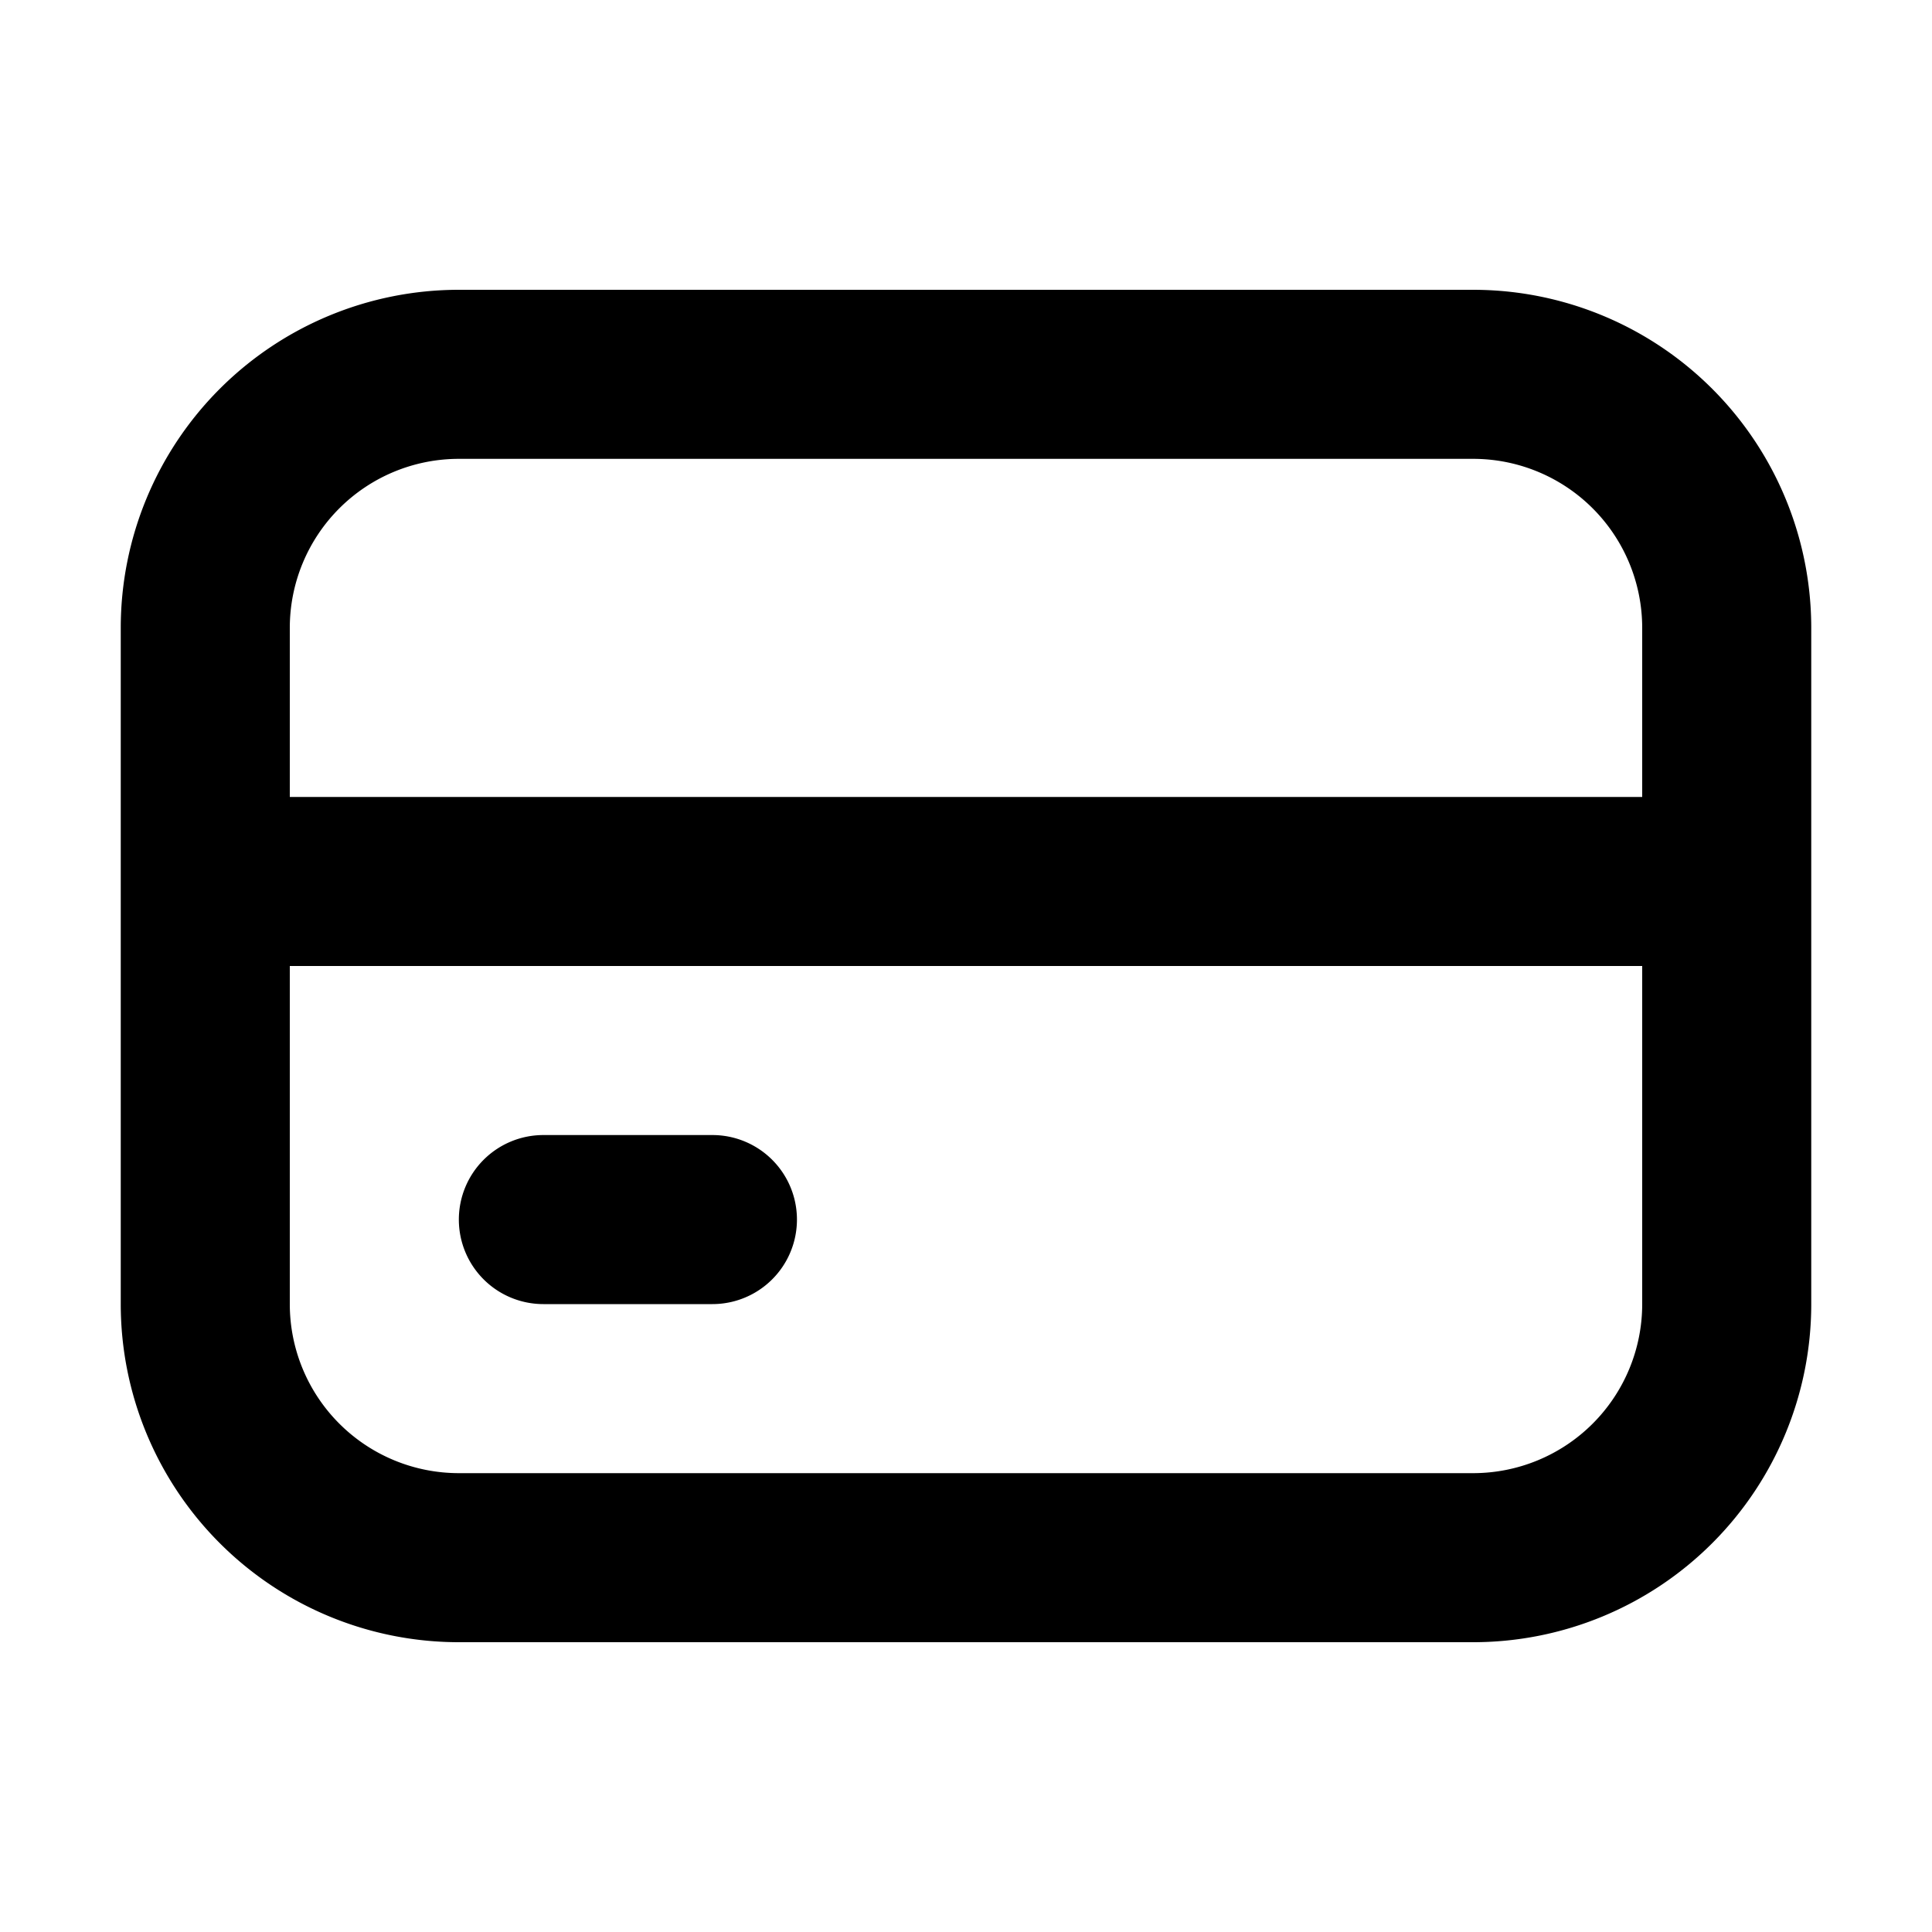 <svg xmlns="http://www.w3.org/2000/svg" fill="none" viewBox="0 0 16 16"><path fill="currentColor" fill-rule="evenodd" d="M1 5.2a2.8 2.8 0 012.8-2.8h8.4A2.8 2.8 0 0115 5.2v5.6a2.8 2.8 0 01-2.8 2.8H3.8A2.8 2.8 0 011 10.8V5.2zM2.4 8v2.8a1.4 1.4 0 001.4 1.4h8.4a1.4 1.4 0 001.4-1.4V8H2.4zm11.2-1.4H2.4V5.2a1.4 1.4 0 011.4-1.4h8.4a1.4 1.4 0 011.4 1.4v1.4zm-9.8 3.5a.7.7 0 01.7-.7h1.4a.7.7 0 010 1.4H4.5a.7.7 0 01-.7-.7z" clip-rule="evenodd"/></svg>
